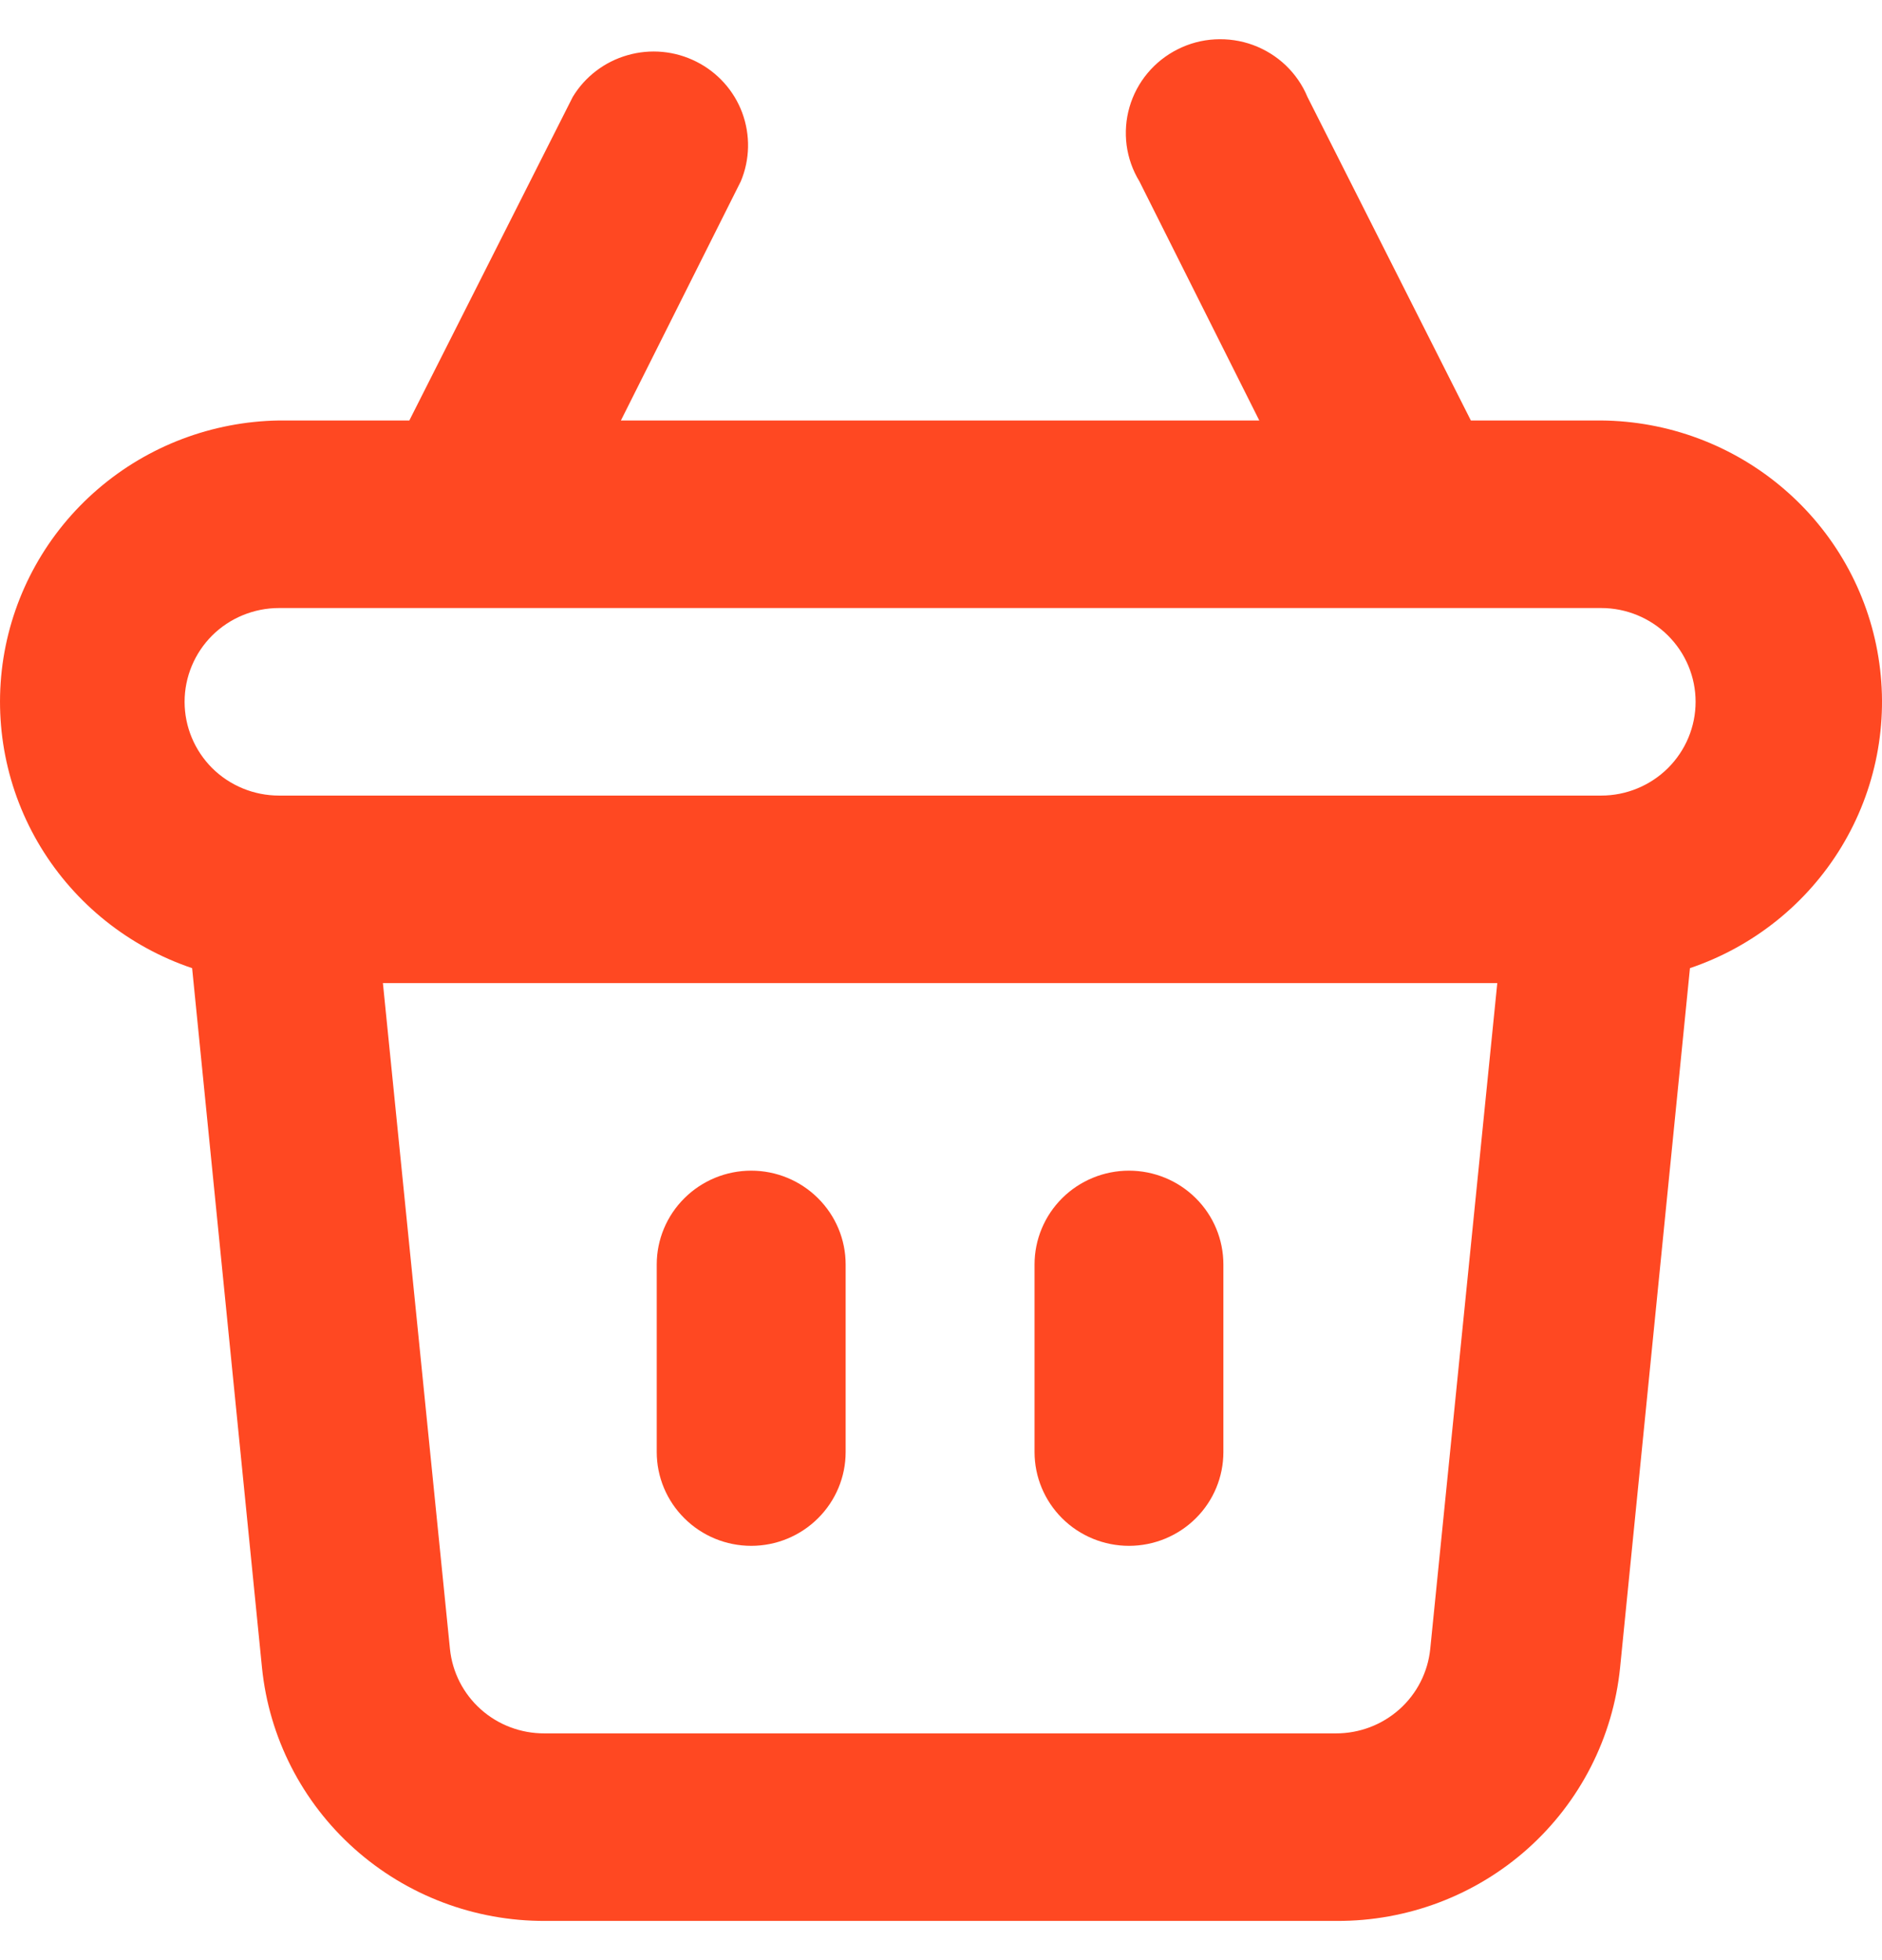 <svg width="24" height="25" viewBox="0 0 24 25" fill="none" xmlns="http://www.w3.org/2000/svg">
<path d="M14.397 19.716C14.716 19.716 15.023 19.59 15.249 19.365C15.475 19.141 15.601 18.837 15.601 18.52V16.127C15.601 15.81 15.475 15.506 15.249 15.282C15.023 15.057 14.716 14.931 14.397 14.931C14.078 14.931 13.771 15.057 13.545 15.282C13.32 15.506 13.193 15.81 13.193 16.127V18.52C13.193 18.837 13.32 19.141 13.545 19.365C13.771 19.59 14.078 19.716 14.397 19.716ZM9.58 19.716C9.899 19.716 10.205 19.59 10.431 19.365C10.657 19.141 10.784 18.837 10.784 18.52V16.127C10.784 15.81 10.657 15.506 10.431 15.282C10.205 15.057 9.899 14.931 9.58 14.931C9.26 14.931 8.954 15.057 8.728 15.282C8.502 15.506 8.375 15.81 8.375 16.127V18.52C8.375 18.837 8.502 19.141 8.728 19.365C8.954 19.59 9.26 19.716 9.58 19.716ZM20.419 5.363H18.757L16.673 1.236C16.61 1.084 16.515 0.947 16.396 0.833C16.276 0.719 16.134 0.631 15.979 0.574C15.824 0.517 15.658 0.493 15.493 0.502C15.327 0.511 15.166 0.554 15.018 0.629C14.87 0.703 14.739 0.807 14.634 0.933C14.528 1.06 14.45 1.207 14.404 1.365C14.358 1.523 14.346 1.689 14.367 1.852C14.389 2.015 14.444 2.172 14.53 2.313L16.059 5.363H7.918L9.447 2.313C9.564 2.034 9.57 1.722 9.465 1.438C9.36 1.155 9.15 0.922 8.879 0.786C8.607 0.649 8.294 0.62 8.002 0.704C7.71 0.787 7.46 0.978 7.304 1.236L5.22 5.363H3.558C2.707 5.376 1.887 5.687 1.245 6.241C0.602 6.795 0.177 7.557 0.044 8.392C-0.088 9.227 0.08 10.082 0.52 10.806C0.961 11.53 1.644 12.076 2.45 12.348L3.341 21.27C3.431 22.159 3.851 22.982 4.519 23.579C5.187 24.176 6.055 24.504 6.954 24.5H17.047C17.945 24.504 18.814 24.176 19.482 23.579C20.15 22.982 20.57 22.159 20.66 21.27L21.551 12.348C22.358 12.075 23.043 11.527 23.483 10.801C23.923 10.075 24.09 9.217 23.954 8.381C23.819 7.544 23.389 6.782 22.742 6.23C22.095 5.677 21.272 5.37 20.419 5.363ZM18.239 21.031C18.209 21.327 18.069 21.602 17.846 21.801C17.623 22 17.334 22.109 17.035 22.108H6.942C6.643 22.109 6.353 22 6.131 21.801C5.908 21.602 5.768 21.327 5.738 21.031L4.883 12.539H19.094L18.239 21.031ZM20.419 10.147H3.558C3.239 10.147 2.932 10.021 2.706 9.797C2.481 9.572 2.354 9.268 2.354 8.951C2.354 8.634 2.481 8.33 2.706 8.105C2.932 7.881 3.239 7.755 3.558 7.755H20.419C20.738 7.755 21.044 7.881 21.27 8.105C21.496 8.33 21.623 8.634 21.623 8.951C21.623 9.268 21.496 9.572 21.27 9.797C21.044 10.021 20.738 10.147 20.419 10.147Z" fill="#FF4822"/>
</svg>
